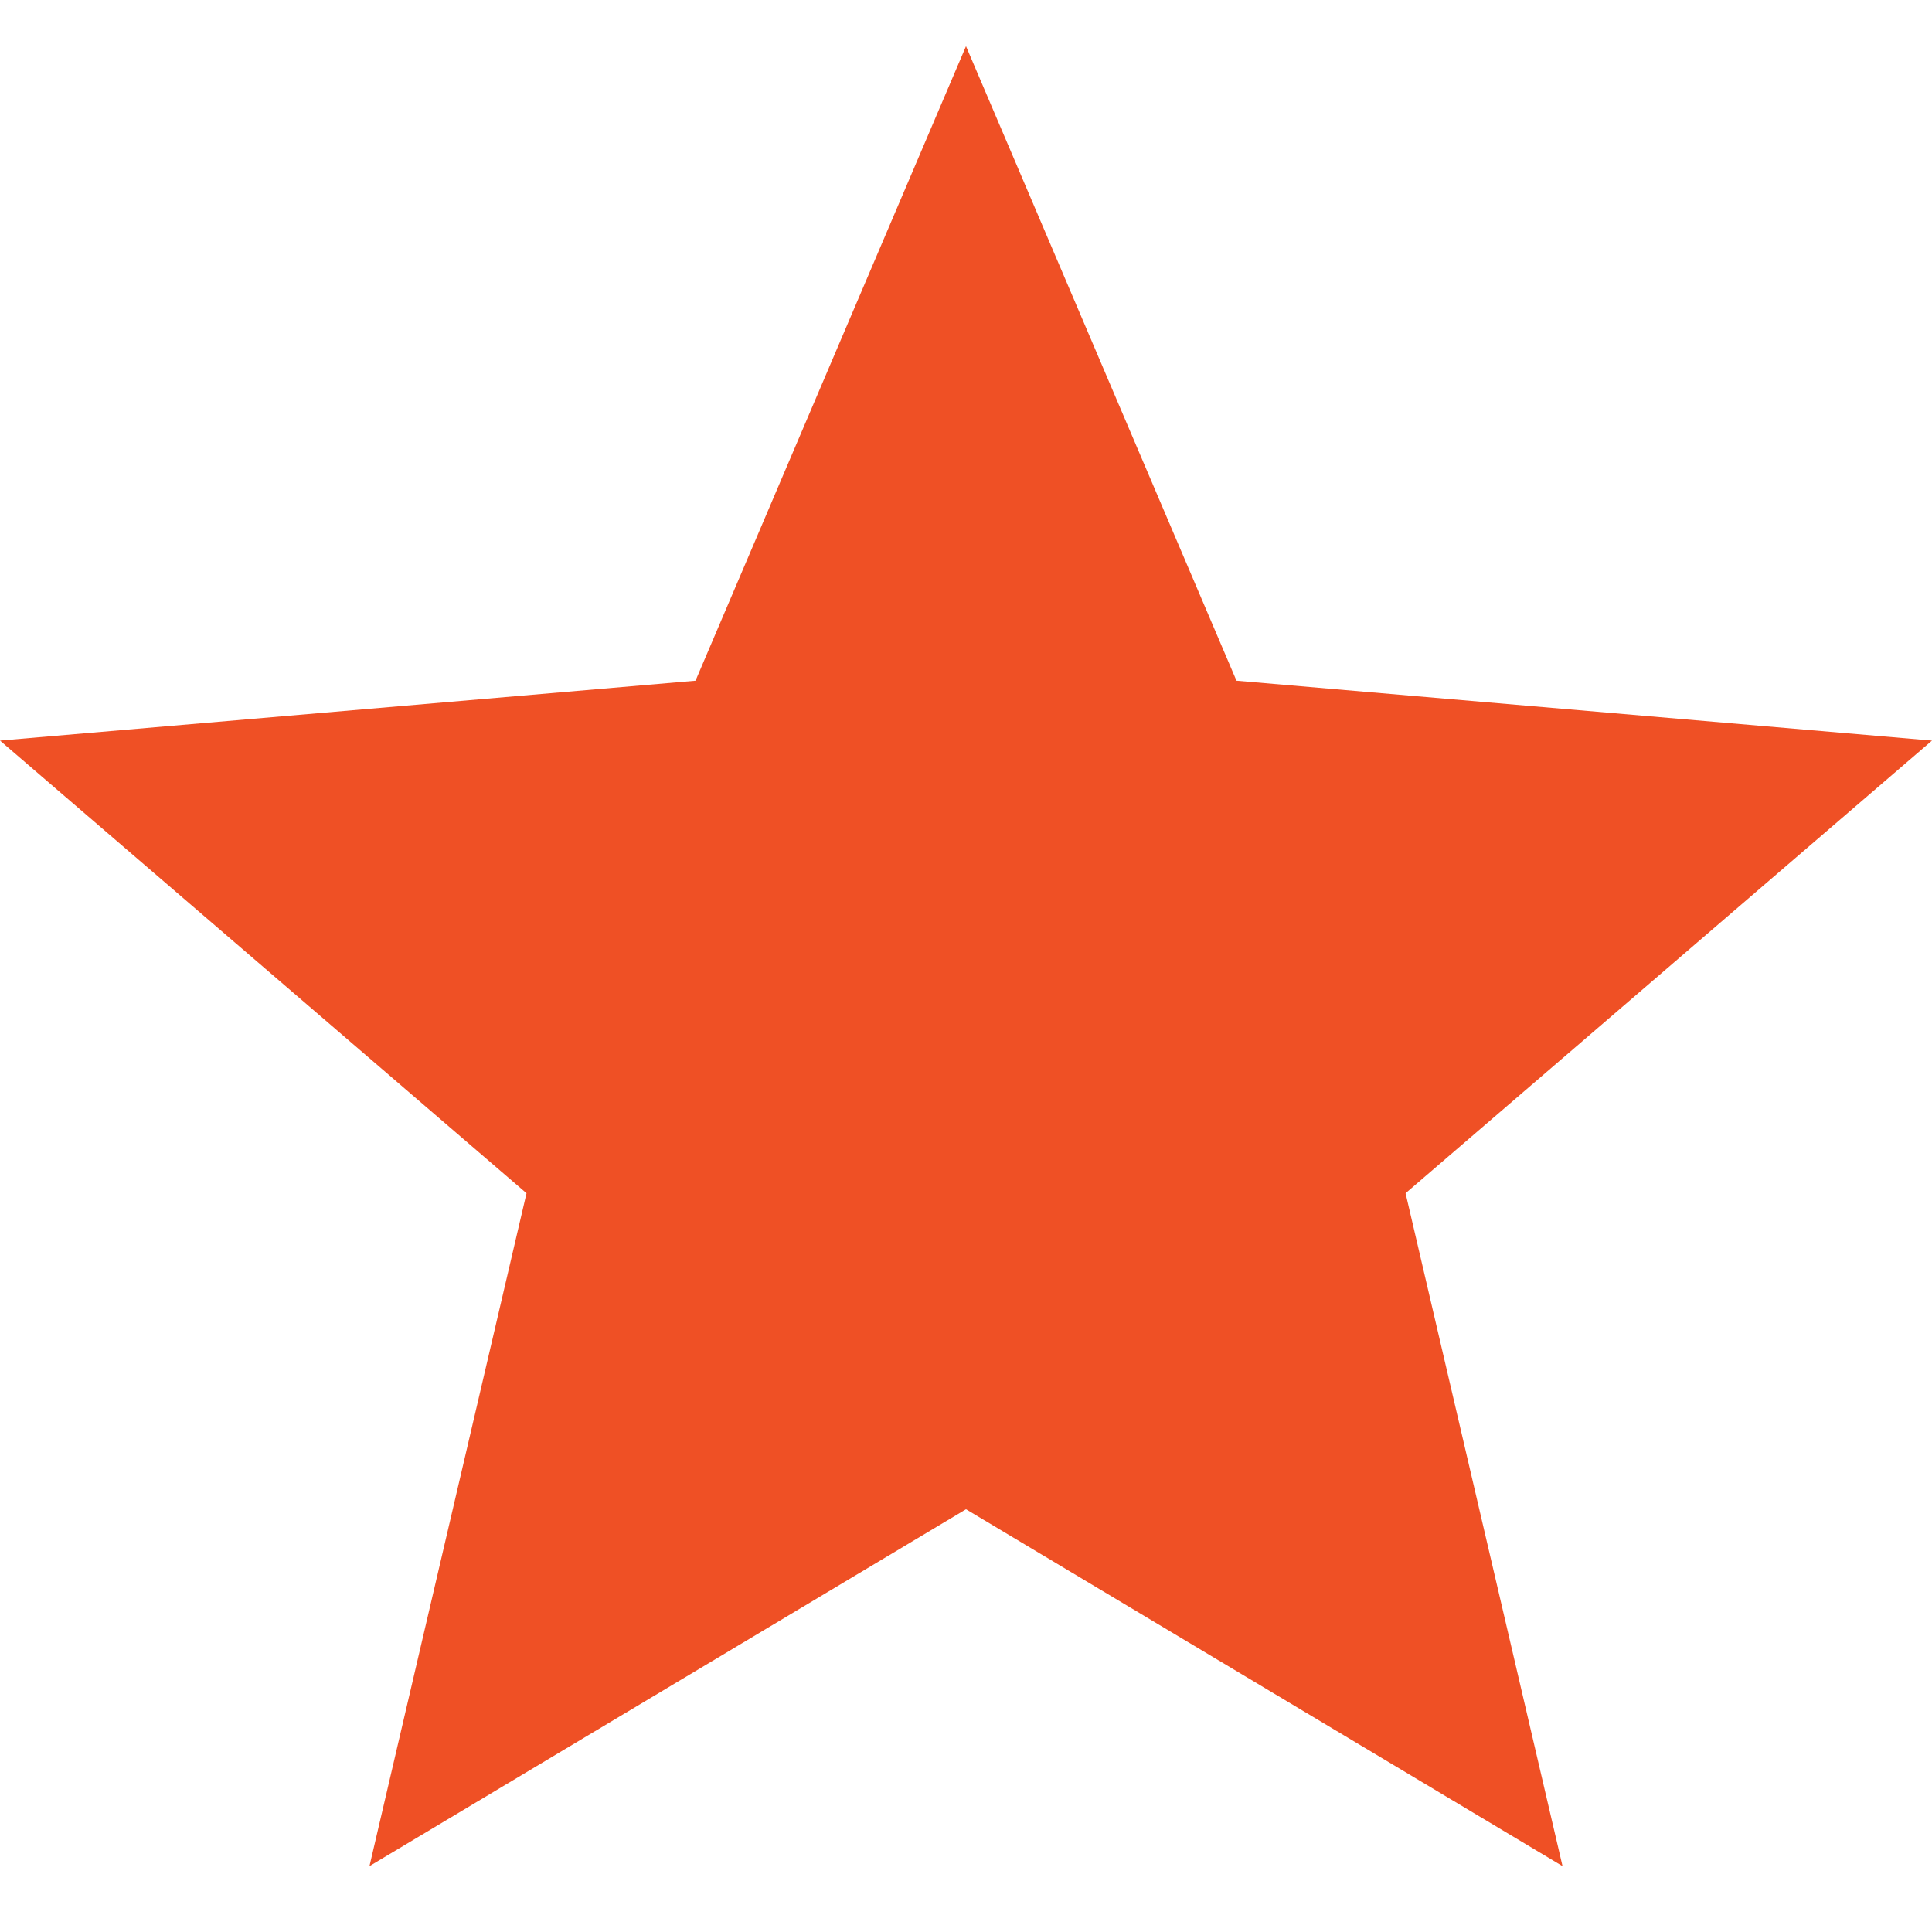 <svg width="21" height="21" viewBox="0 0 21 21" fill="none" xmlns="http://www.w3.org/2000/svg">
<path d="M4.016 20.284L5.723 12.97L0 8.05L7.56 7.399L10.5 0.502L13.44 7.399L21 8.05L15.278 12.97L16.984 20.284L10.5 16.405L4.016 20.284Z" fill="#EF5025"/>
</svg>
